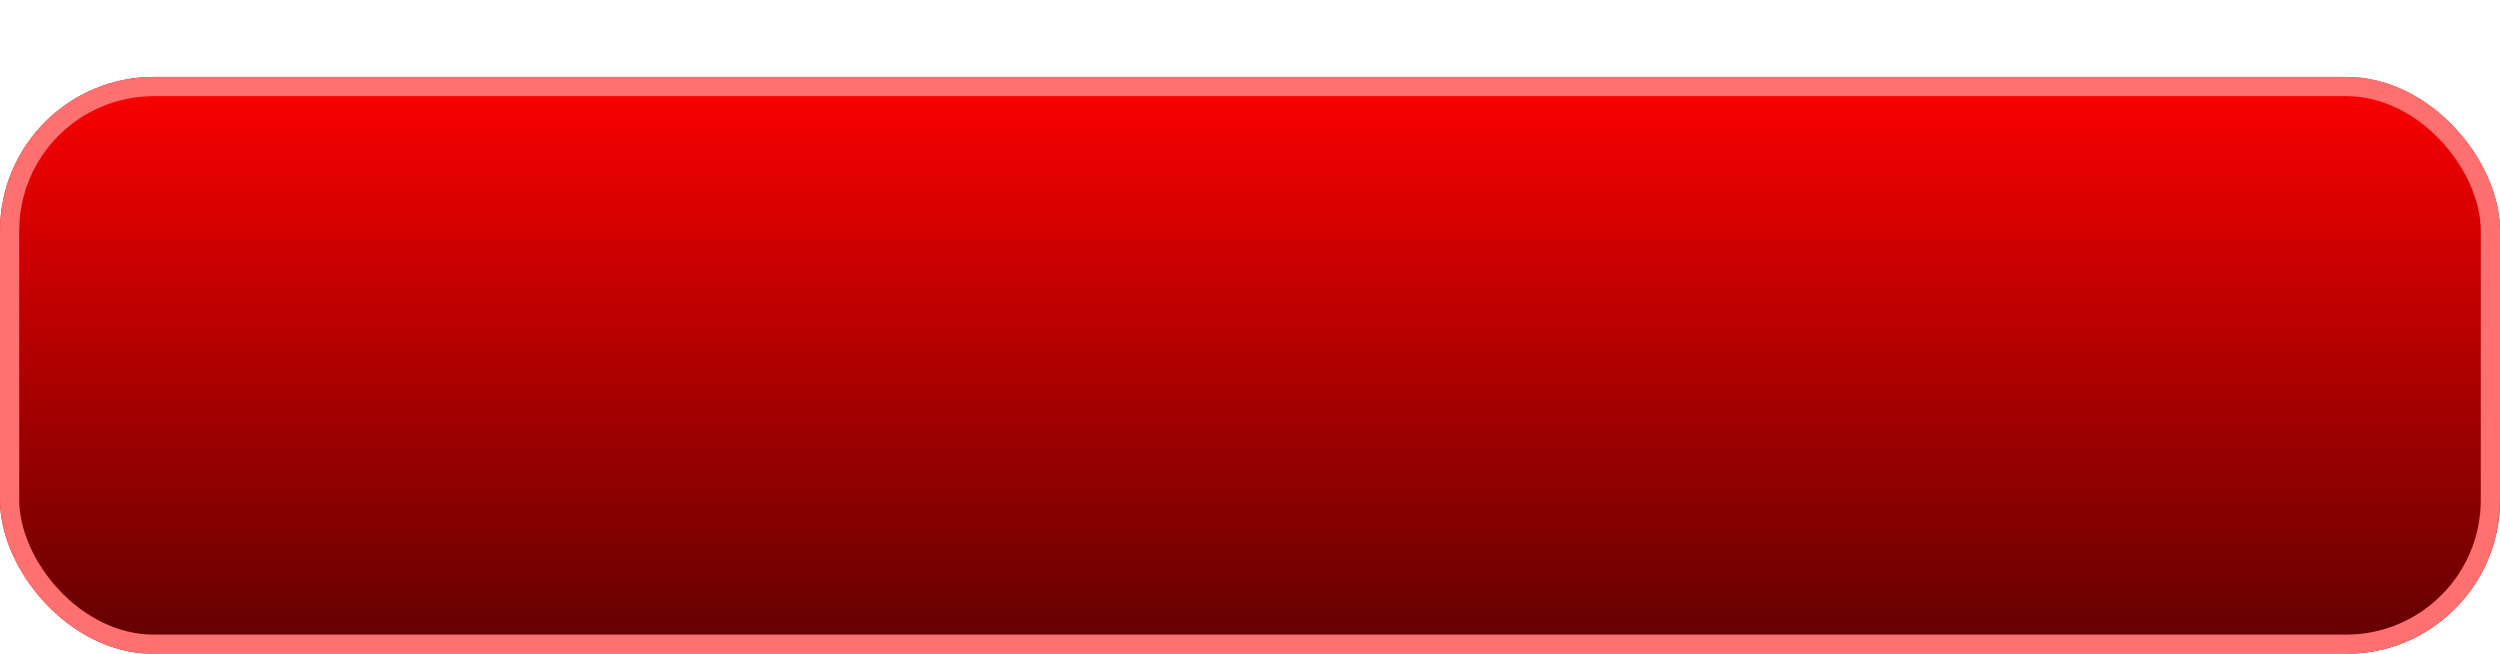 <svg width="130" height="34" viewBox="0 0 130 34" fill="none" xmlns="http://www.w3.org/2000/svg">
<g id="Group 328">
<g id="Rectangle 7" filter="url(#filter0_d_1_607)">
<rect width="130" height="30" rx="8" fill="url(#paint0_linear_1_607)"/>
<rect x="0.5" y="0.5" width="129" height="29" rx="7.5" stroke="#FF7070"/>
</g>
</g>
<defs>
<filter id="filter0_d_1_607" x="0" y="0" width="130" height="34" filterUnits="userSpaceOnUse" color-interpolation-filters="sRGB">
<feFlood flood-opacity="0" result="BackgroundImageFix"/>
<feColorMatrix in="SourceAlpha" type="matrix" values="0 0 0 0 0 0 0 0 0 0 0 0 0 0 0 0 0 0 127 0" result="hardAlpha"/>
<feOffset dy="4"/>
<feComposite in2="hardAlpha" operator="out"/>
<feColorMatrix type="matrix" values="0 0 0 0 0.357 0 0 0 0 0 0 0 0 0 0 0 0 0 1 0"/>
<feBlend mode="normal" in2="BackgroundImageFix" result="effect1_dropShadow_1_607"/>
<feBlend mode="normal" in="SourceGraphic" in2="effect1_dropShadow_1_607" result="shape"/>
</filter>
<linearGradient id="paint0_linear_1_607" x1="65" y1="0" x2="65" y2="30" gradientUnits="userSpaceOnUse">
<stop stop-color="#FD0000"/>
<stop offset="1" stop-color="#610000"/>
</linearGradient>
</defs>
</svg>
